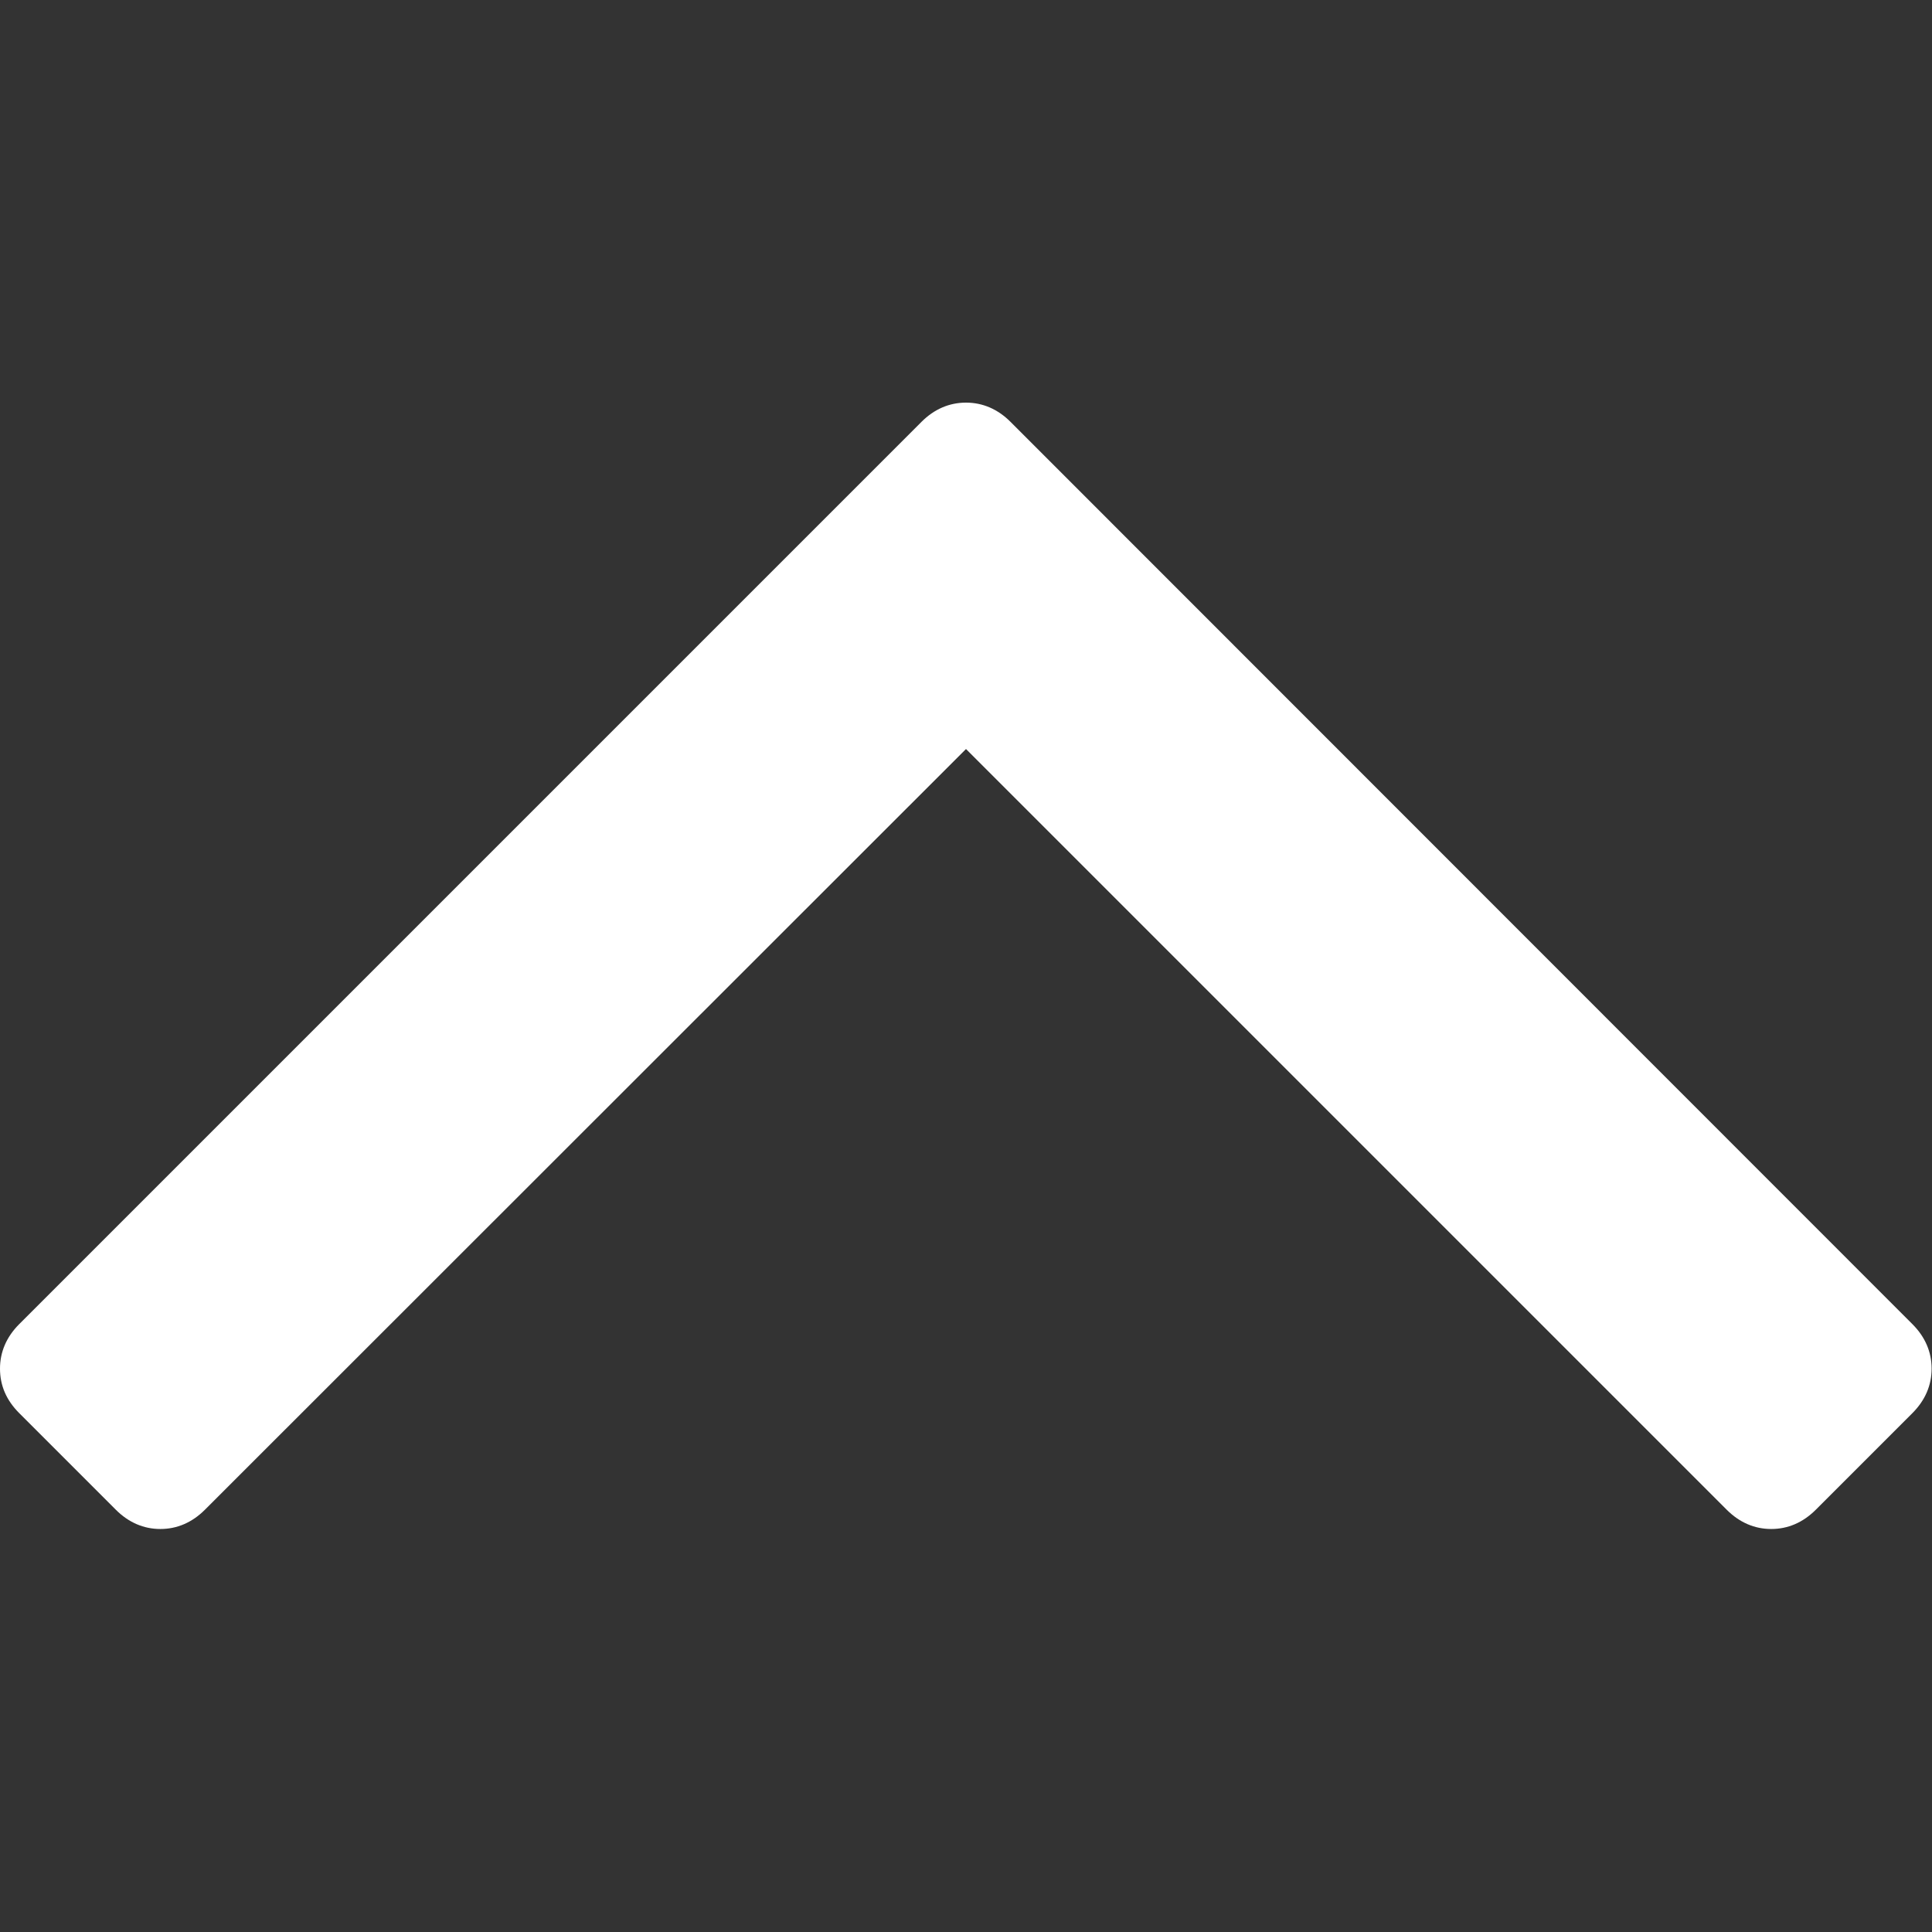 <?xml version="1.0" encoding="utf-8"?>
<!-- Generator: Adobe Illustrator 24.0.1, SVG Export Plug-In . SVG Version: 6.00 Build 0)  -->
<svg version="1.1" id="Capa_1" xmlns="http://www.w3.org/2000/svg" xmlns:xlink="http://www.w3.org/1999/xlink" x="0px" y="0px"
	 viewBox="0 0 512 512" style="enable-background:new 0 0 512 512;" xml:space="preserve">
<rect x="0" y="0" width="512" height="512" fill="#333333" stroke="none"/>
<style type="text/css">
	.st0{fill:#FFFFFF;}
</style>
<g>
	<g>
		<path class="st0" d="M5.1,374.5l25.6,25.6c3.4,3.4,7.4,5.1,11.8,5.1c4.4,0,8.4-1.7,11.8-5.1L256,198.5l201.6,201.6
			c3.4,3.4,7.4,5.1,11.8,5.1c4.4,0,8.4-1.7,11.8-5.1l25.6-25.6c3.4-3.4,5.1-7.4,5.1-11.8c0-4.4-1.7-8.4-5.1-11.8L267.8,111.8
			c-3.4-3.4-7.4-5.1-11.8-5.1s-8.4,1.7-11.8,5.1L5.1,350.9c-3.4,3.4-5.1,7.4-5.1,11.8C0,367.2,1.7,371.1,5.1,374.5z"/>
	</g>
</g>
</svg>
